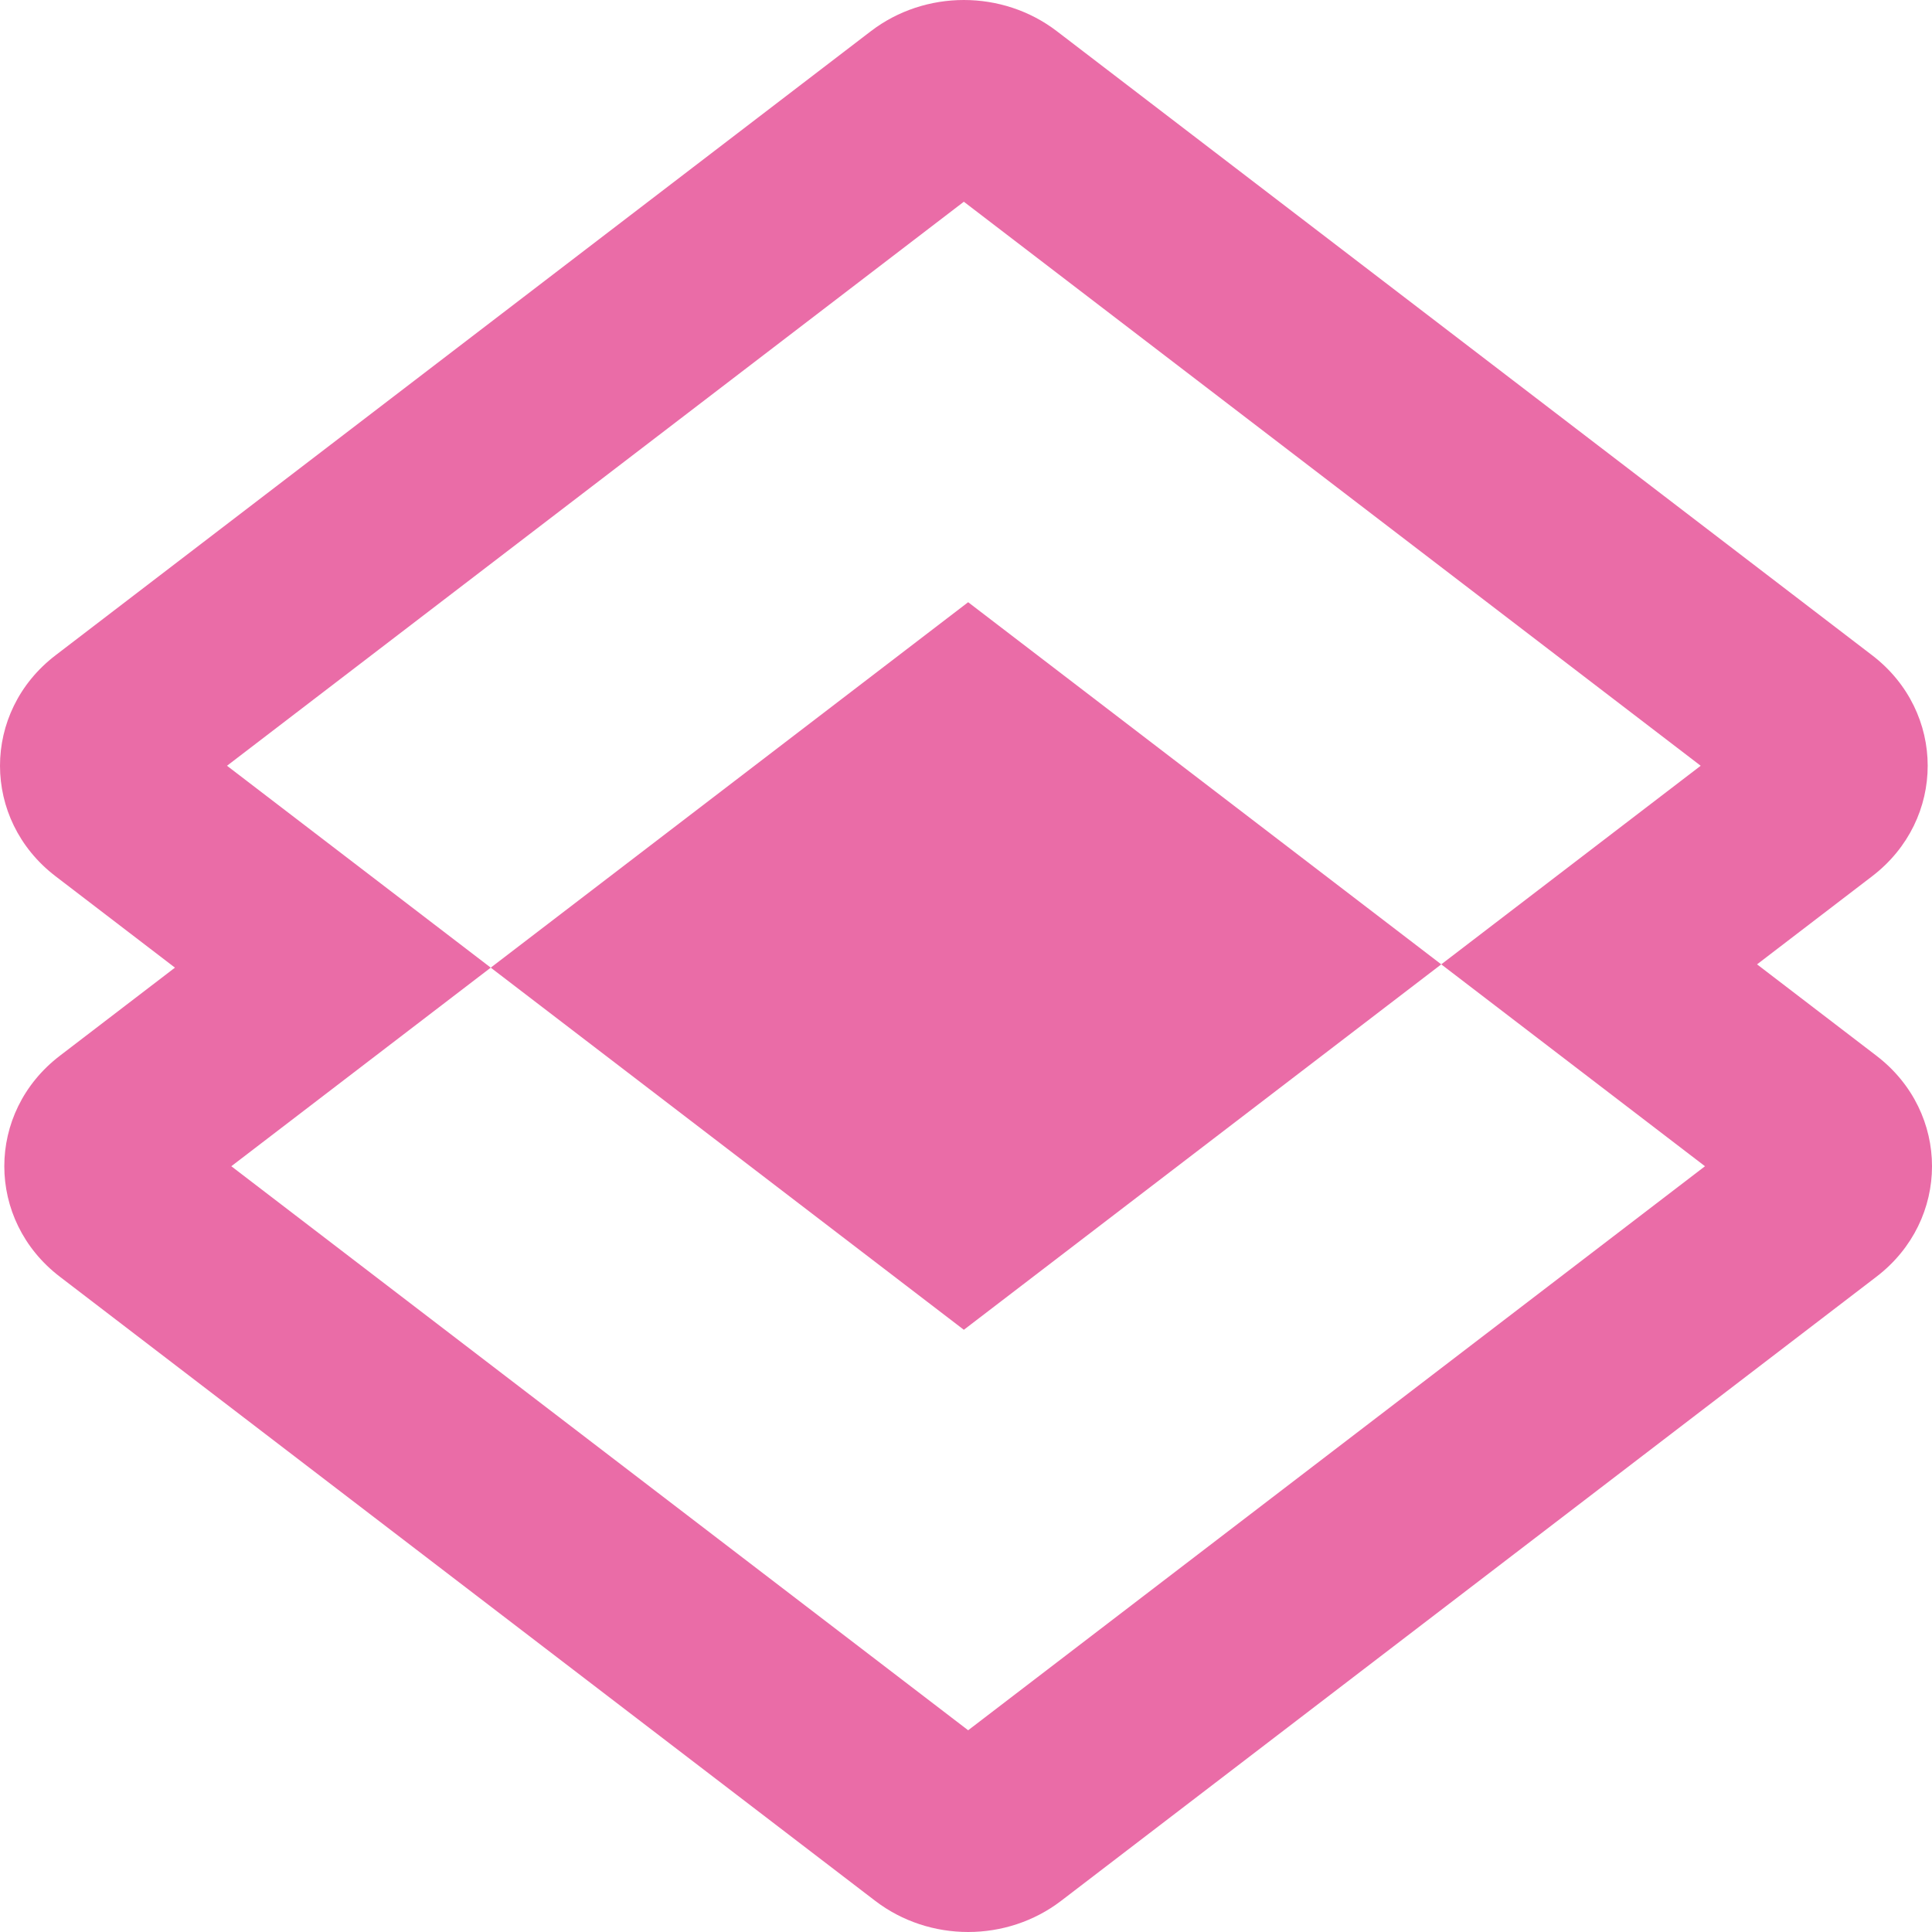<svg width="1000" height="1000" viewBox="0 0 1000 1000" fill="none" xmlns="http://www.w3.org/2000/svg">
<path d="M745.99 499.147L501.115 311.703L254.01 500.853L498.886 688.297L745.99 499.147Z" fill="#ea6ca7"/>
<path fill-rule="evenodd" clip-rule="evenodd" d="M450.755 16.143C478.874 -5.381 518.897 -5.381 547.016 16.143L969.006 339.162C1007.36 368.52 1007.36 424.195 969.007 453.552L909.442 499.147L971.236 546.448C1009.59 575.805 1009.59 631.48 971.236 660.838L549.245 983.857C521.127 1005.38 481.103 1005.38 452.984 983.857L30.994 660.838C-7.359 631.48 -7.359 575.806 30.994 546.448L90.558 500.853L28.764 453.552C-9.588 424.195 -9.588 368.52 28.764 339.162L450.755 16.143ZM498.885 104.418L880.274 396.357L745.99 499.147L882.503 603.643L501.115 895.582L119.727 603.643L254.01 500.853L117.497 396.357L498.885 104.418Z" fill="#ea6ca7"/>
</svg>

